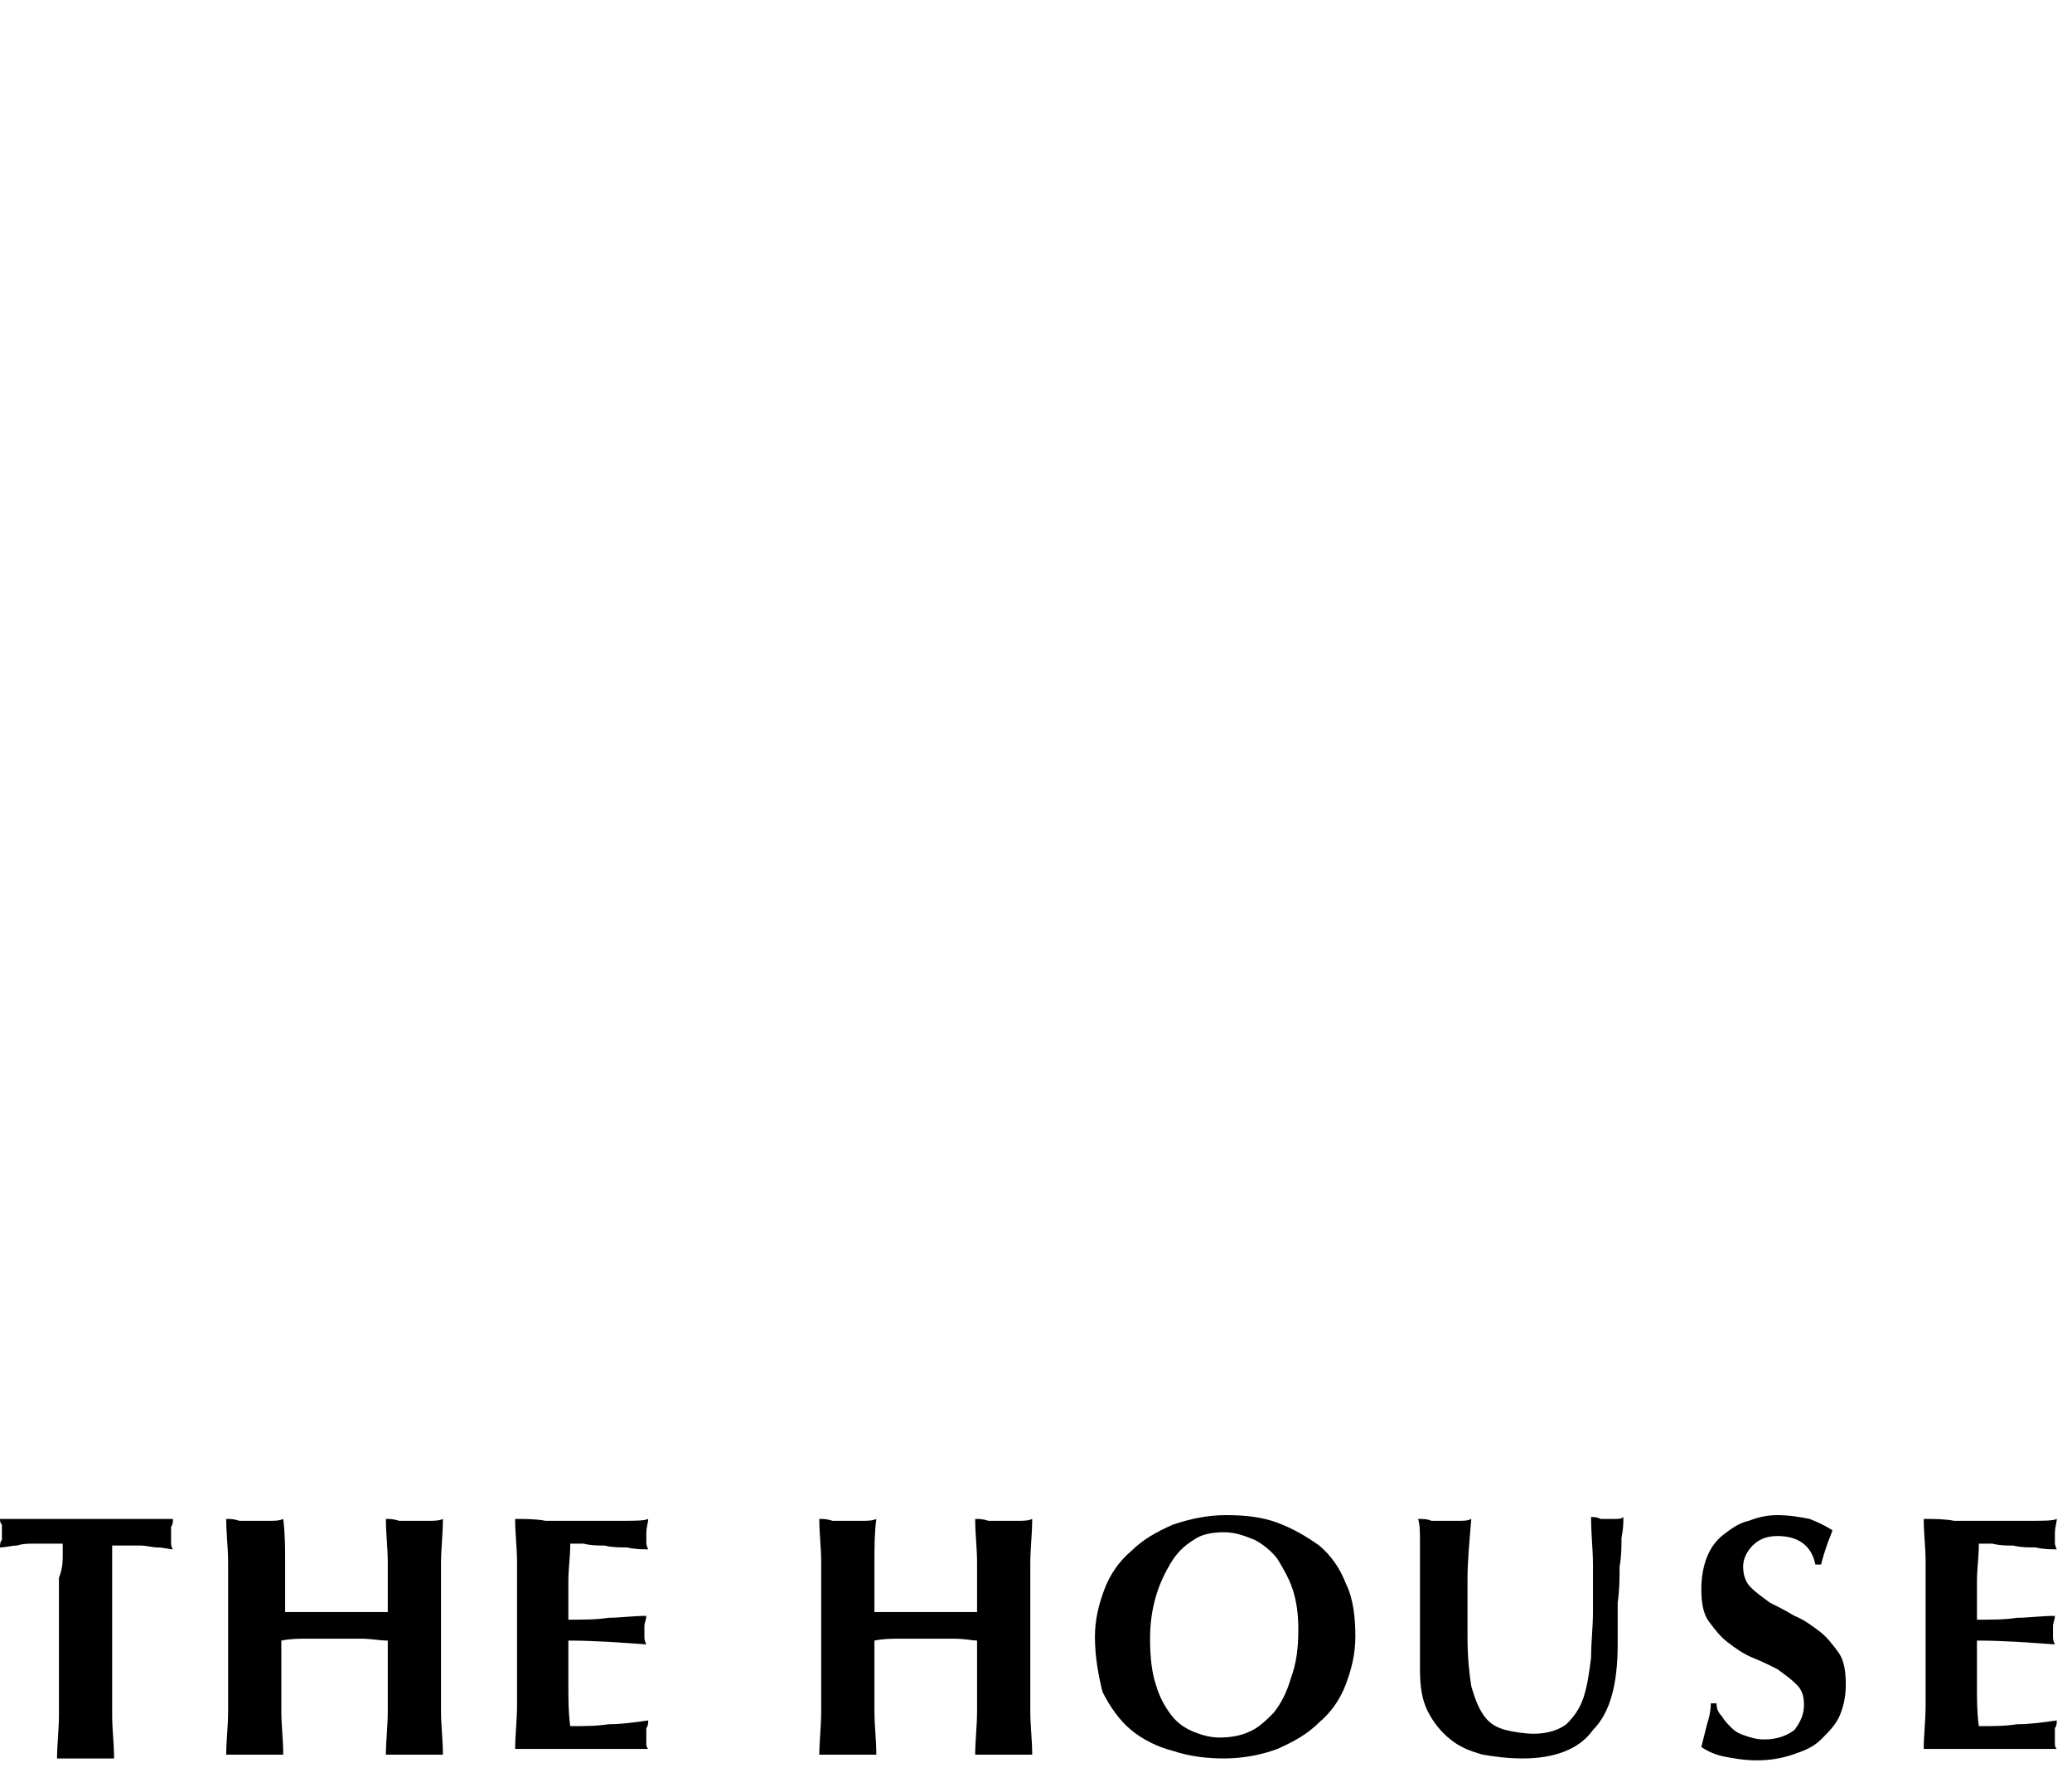<?xml version="1.0" encoding="utf-8"?>
<!-- Generator: Adobe Illustrator 25.4.1, SVG Export Plug-In . SVG Version: 6.00 Build 0)  -->
<svg version="1.1" id="logo" xmlns="http://www.w3.org/2000/svg" xmlns:xlink="http://www.w3.org/1999/xlink" x="0px"
	 y="0px" viewBox="0 0 109 94" style="enable-background:new 0 0 109 94;" xml:space="preserve">
<style type="text/css">
	.st0{fill:none;}
</style>
<g>
	<g>
		<g>
			<path d="M3.3,81.8c0-0.3,0-0.5,0-0.6c-0.2,0-0.4,0-0.7,0c-0.3,0-0.5,0-0.8,0c-0.3,0-0.6,0-0.9,0.1c-0.3,0-0.6,0.1-0.9,0.1
				c0-0.1,0-0.3,0.1-0.4c0-0.1,0-0.3,0-0.4c0-0.1,0-0.3,0-0.4C0,80.1,0,80,0,79.9c0.4,0,0.8,0,1.1,0c0.3,0,0.7,0,1,0
				c0.3,0,0.7,0,1.1,0s0.9,0,1.4,0s1,0,1.4,0s0.8,0,1.1,0c0.3,0,0.7,0,1,0c0.3,0,0.7,0,1,0c0,0.1,0,0.3-0.1,0.4c0,0.1,0,0.3,0,0.4
				s0,0.3,0,0.4c0,0.1,0,0.3,0.1,0.4c-0.2,0-0.5-0.1-0.8-0.1c-0.3,0-0.6-0.1-0.9-0.1c-0.3,0-0.6,0-0.8,0c-0.3,0-0.5,0-0.7,0
				c0,0.1,0,0.1,0,0.3c0,0.1,0,0.2,0,0.4v1v4.5c0,1,0,1.9,0,2.7c0,0.8,0.1,1.5,0.1,2.3c-0.2,0-0.4,0-0.7,0c-0.2,0-0.5,0-0.8,0
				c-0.3,0-0.6,0-0.8,0s-0.5,0-0.7,0c0-0.7,0.1-1.5,0.1-2.3c0-0.8,0-1.7,0-2.7v-4.5C3.3,82.5,3.3,82.1,3.3,81.8z"/>
			<path d="M19,86.2c-0.5,0-0.9,0-1.4,0s-0.9,0-1.4,0c-0.5,0-0.9,0-1.4,0.1v1c0,1,0,1.9,0,2.7c0,0.8,0.1,1.5,0.1,2.3
				c-0.2,0-0.4,0-0.7,0c-0.2,0-0.5,0-0.8,0s-0.6,0-0.8,0c-0.2,0-0.5,0-0.7,0c0-0.7,0.1-1.5,0.1-2.3c0-0.8,0-1.7,0-2.7v-2.4
				c0-1,0-1.9,0-2.7s-0.1-1.5-0.1-2.3c0.2,0,0.4,0,0.7,0.1c0.2,0,0.5,0,0.8,0s0.6,0,0.8,0c0.2,0,0.5,0,0.7-0.1
				C15,80.7,15,81.4,15,82.2c0,0.8,0,1.6,0,2.6c0.3,0,0.7,0,1.1,0c0.4,0,1,0,1.6,0c0.6,0,1.2,0,1.6,0c0.4,0,0.8,0,1.1,0
				c0-1,0-1.9,0-2.6c0-0.8-0.1-1.5-0.1-2.3c0.2,0,0.4,0,0.7,0.1c0.2,0,0.5,0,0.8,0s0.6,0,0.8,0c0.2,0,0.5,0,0.7-0.1
				c0,0.8-0.1,1.6-0.1,2.3c0,0.8,0,1.7,0,2.7v2.4c0,1,0,1.9,0,2.7c0,0.8,0.1,1.5,0.1,2.3c-0.2,0-0.4,0-0.7,0s-0.5,0-0.8,0
				s-0.6,0-0.8,0s-0.5,0-0.7,0c0-0.7,0.1-1.5,0.1-2.3c0-0.8,0-1.7,0-2.7v-1C20,86.3,19.5,86.2,19,86.2z"/>
			<path d="M27.2,82.2c0-0.8-0.1-1.5-0.1-2.3c0.5,0,1.1,0,1.6,0.1c0.5,0,1.1,0,1.6,0c0.9,0,1.7,0,2.4,0c0.7,0,1.2,0,1.4-0.1
				c0,0.2-0.1,0.4-0.1,0.8c0,0.2,0,0.3,0,0.4c0,0.1,0,0.2,0.1,0.4c-0.3,0-0.7,0-1.1-0.1c-0.4,0-0.8,0-1.2-0.1c-0.4,0-0.7,0-1.1-0.1
				c-0.3,0-0.5,0-0.7,0c0,0.7-0.1,1.3-0.1,2c0,0.6,0,1.3,0,2c0.8,0,1.5,0,2.1-0.1c0.6,0,1.3-0.1,2-0.1c0,0.2-0.1,0.4-0.1,0.5
				c0,0.1,0,0.2,0,0.3c0,0.1,0,0.2,0,0.3c0,0.1,0,0.2,0.1,0.4c-1.4-0.1-2.7-0.2-4.1-0.2c0,0.4,0,0.8,0,1.1c0,0.4,0,0.8,0,1.2
				c0,0.8,0,1.5,0.1,2.2c0.7,0,1.4,0,2-0.1c0.7,0,1.4-0.1,2.1-0.2c0,0.1,0,0.3-0.1,0.4c0,0.1,0,0.3,0,0.4c0,0.2,0,0.3,0,0.4
				c0,0.1,0,0.2,0.1,0.3c-0.3,0-0.7,0-1.2,0c-0.5,0-1.1,0-1.9,0c-0.7,0-1.3,0-1.8,0c-0.4,0-0.8,0-1.1,0c-0.3,0-0.5,0-0.6,0
				c-0.1,0-0.3,0-0.4,0c0-0.7,0.1-1.5,0.1-2.3c0-0.8,0-1.7,0-2.7v-2.4C27.2,83.9,27.2,83,27.2,82.2z"/>
			<path d="M50.2,86.2c-0.5,0-0.9,0-1.4,0c-0.5,0-0.9,0-1.4,0c-0.5,0-0.9,0-1.4,0.1v1c0,1,0,1.9,0,2.7c0,0.8,0.1,1.5,0.1,2.3
				c-0.2,0-0.4,0-0.7,0c-0.2,0-0.5,0-0.8,0c-0.3,0-0.6,0-0.8,0c-0.2,0-0.5,0-0.7,0c0-0.7,0.1-1.5,0.1-2.3c0-0.8,0-1.7,0-2.7v-2.4
				c0-1,0-1.9,0-2.7c0-0.8-0.1-1.5-0.1-2.3c0.2,0,0.4,0,0.7,0.1c0.2,0,0.5,0,0.8,0c0.3,0,0.6,0,0.8,0c0.2,0,0.5,0,0.7-0.1
				c-0.1,0.8-0.1,1.5-0.1,2.3c0,0.8,0,1.6,0,2.6c0.3,0,0.7,0,1.1,0c0.4,0,1,0,1.6,0c0.6,0,1.2,0,1.6,0c0.4,0,0.8,0,1.1,0
				c0-1,0-1.9,0-2.6c0-0.8-0.1-1.5-0.1-2.3c0.2,0,0.4,0,0.7,0.1c0.2,0,0.5,0,0.8,0c0.3,0,0.6,0,0.8,0c0.2,0,0.5,0,0.7-0.1
				c0,0.8-0.1,1.6-0.1,2.3c0,0.8,0,1.7,0,2.7v2.4c0,1,0,1.9,0,2.7c0,0.8,0.1,1.5,0.1,2.3c-0.2,0-0.4,0-0.7,0c-0.2,0-0.5,0-0.8,0
				c-0.3,0-0.6,0-0.8,0c-0.2,0-0.5,0-0.7,0c0-0.7,0.1-1.5,0.1-2.3c0-0.8,0-1.7,0-2.7v-1C51.2,86.3,50.7,86.2,50.2,86.2z"/>
			<path d="M57.6,86.1c0-0.9,0.2-1.7,0.5-2.5c0.3-0.8,0.8-1.5,1.4-2c0.6-0.6,1.3-1,2.2-1.4c0.9-0.3,1.8-0.5,2.8-0.5
				c1,0,1.9,0.1,2.7,0.4c0.8,0.3,1.5,0.7,2.2,1.2c0.6,0.5,1.1,1.2,1.4,2c0.4,0.8,0.5,1.8,0.5,2.8c0,0.9-0.2,1.7-0.5,2.5
				c-0.3,0.8-0.8,1.5-1.4,2c-0.6,0.6-1.3,1-2.2,1.4c-0.8,0.3-1.8,0.5-2.8,0.5c-0.9,0-1.8-0.1-2.7-0.4c-0.8-0.2-1.6-0.6-2.2-1.1
				c-0.6-0.5-1.1-1.2-1.5-2C57.8,88.2,57.6,87.2,57.6,86.1z M68.3,85.7c0-0.8-0.1-1.5-0.3-2.1c-0.2-0.6-0.5-1.1-0.8-1.6
				c-0.3-0.4-0.8-0.8-1.2-1c-0.5-0.2-1-0.4-1.6-0.4c-0.6,0-1.2,0.1-1.6,0.4c-0.5,0.3-0.9,0.7-1.2,1.2c-0.3,0.5-0.6,1.1-0.8,1.8
				c-0.2,0.7-0.3,1.4-0.3,2.2c0,1,0.1,1.8,0.3,2.4c0.2,0.7,0.5,1.2,0.8,1.6c0.3,0.4,0.7,0.7,1.2,0.9c0.5,0.2,0.9,0.3,1.4,0.3
				c0.5,0,1.1-0.1,1.5-0.3c0.5-0.2,0.9-0.6,1.3-1c0.4-0.5,0.7-1.1,0.9-1.8C68.2,87.5,68.3,86.7,68.3,85.7z"/>
			<path d="M80.1,92.5c-0.8,0-1.5-0.1-2.1-0.2c-0.7-0.2-1.2-0.4-1.7-0.8c-0.5-0.4-0.9-0.9-1.2-1.5c-0.3-0.6-0.4-1.3-0.4-2.2
				c0-0.5,0-0.9,0-1.3c0-0.4,0-0.7,0-1.1c0-0.3,0-0.6,0-0.9c0-0.3,0-0.6,0-0.9c0-1,0-1.8,0-2.4c0-0.6,0-1-0.1-1.3
				c0.2,0,0.5,0,0.7,0.1c0.3,0,0.5,0,0.7,0c0.2,0,0.5,0,0.7,0c0.3,0,0.5,0,0.7-0.1c-0.1,1.2-0.2,2.2-0.2,3.2c0,1,0,2,0,3
				c0,1.1,0.1,2,0.2,2.6c0.2,0.7,0.4,1.2,0.7,1.6c0.3,0.4,0.7,0.6,1.1,0.7c0.4,0.1,1,0.2,1.5,0.2c0.7,0,1.3-0.2,1.7-0.5
				c0.4-0.4,0.7-0.8,0.9-1.4c0.2-0.6,0.3-1.3,0.4-2.1c0-0.8,0.1-1.6,0.1-2.4c0-0.8,0-1.7,0-2.5c0-0.8-0.1-1.6-0.1-2.5
				c0.2,0,0.3,0,0.5,0.1c0.2,0,0.3,0,0.4,0c0.2,0,0.3,0,0.4,0c0.1,0,0.3,0,0.4-0.1c0,0.3,0,0.6-0.1,1.1c0,0.4,0,1-0.1,1.5
				c0,0.6,0,1.2-0.1,1.9c0,0.7,0,1.4,0,2.2c0,2.1-0.4,3.6-1.3,4.5C83.1,92,81.8,92.5,80.1,92.5z"/>
			<path d="M93.5,80.8c-0.6,0-1,0.2-1.3,0.5c-0.3,0.3-0.5,0.7-0.5,1.1c0,0.4,0.1,0.8,0.4,1.1c0.3,0.3,0.6,0.5,1,0.8
				c0.4,0.2,0.8,0.4,1.3,0.7c0.5,0.2,0.9,0.5,1.3,0.8c0.4,0.3,0.7,0.7,1,1.1c0.3,0.4,0.4,1,0.4,1.7c0,0.6-0.1,1.1-0.3,1.6
				c-0.2,0.5-0.6,0.9-1,1.3c-0.4,0.4-0.9,0.6-1.5,0.8c-0.6,0.2-1.2,0.3-1.9,0.3c-0.6,0-1.2-0.1-1.7-0.2c-0.5-0.1-0.9-0.3-1.2-0.5
				c0.1-0.4,0.2-0.8,0.3-1.2c0.1-0.3,0.2-0.7,0.2-1.1h0.3c0,0.3,0.1,0.5,0.3,0.7c0.1,0.2,0.3,0.4,0.5,0.6c0.2,0.2,0.4,0.3,0.7,0.4
				c0.3,0.1,0.6,0.2,1,0.2c0.7,0,1.2-0.2,1.6-0.5c0.3-0.4,0.5-0.8,0.5-1.3c0-0.5-0.1-0.8-0.4-1.1c-0.3-0.3-0.6-0.5-1-0.8
				c-0.4-0.2-0.8-0.4-1.3-0.6c-0.5-0.2-0.9-0.5-1.3-0.8c-0.4-0.3-0.7-0.7-1-1.1c-0.3-0.4-0.4-1-0.4-1.7c0-0.6,0.1-1.2,0.3-1.7
				c0.2-0.5,0.5-0.9,0.9-1.2c0.4-0.3,0.8-0.6,1.3-0.7c0.5-0.2,1-0.3,1.5-0.3c0.6,0,1.2,0.1,1.7,0.2c0.5,0.2,0.9,0.4,1.2,0.6
				c-0.1,0.3-0.2,0.5-0.3,0.8c-0.1,0.3-0.2,0.6-0.3,1h-0.3C95.3,81.3,94.6,80.8,93.5,80.8z"/>
			<path d="M101.3,82.2c0-0.8-0.1-1.5-0.1-2.3c0.5,0,1.1,0,1.6,0.1c0.5,0,1.1,0,1.6,0c0.9,0,1.7,0,2.4,0c0.7,0,1.2,0,1.4-0.1
				c0,0.2-0.1,0.4-0.1,0.8c0,0.2,0,0.3,0,0.4c0,0.1,0,0.2,0.1,0.4c-0.3,0-0.7,0-1.1-0.1c-0.4,0-0.8,0-1.2-0.1c-0.4,0-0.7,0-1.1-0.1
				c-0.3,0-0.5,0-0.7,0c0,0.7-0.1,1.3-0.1,2c0,0.6,0,1.3,0,2c0.8,0,1.5,0,2.1-0.1c0.6,0,1.3-0.1,2-0.1c0,0.2-0.1,0.4-0.1,0.5
				c0,0.1,0,0.2,0,0.3c0,0.1,0,0.2,0,0.3c0,0.1,0,0.2,0.1,0.4c-1.4-0.1-2.7-0.2-4.1-0.2c0,0.4,0,0.8,0,1.1c0,0.4,0,0.8,0,1.2
				c0,0.8,0,1.5,0.1,2.2c0.7,0,1.4,0,2-0.1c0.7,0,1.4-0.1,2.1-0.2c0,0.1,0,0.3-0.1,0.4c0,0.1,0,0.3,0,0.4c0,0.2,0,0.3,0,0.4
				c0,0.1,0,0.2,0.1,0.3c-0.3,0-0.7,0-1.2,0c-0.5,0-1.1,0-1.9,0c-0.7,0-1.3,0-1.8,0c-0.4,0-0.8,0-1.1,0c-0.3,0-0.5,0-0.6,0
				c-0.1,0-0.3,0-0.4,0c0-0.7,0.1-1.5,0.1-2.3c0-0.8,0-1.7,0-2.7v-2.4C101.3,83.9,101.3,83,101.3,82.2z"/>
		</g>
	</g>
	<rect class="st0" width="109" height="94"/>
</g>
</svg>
